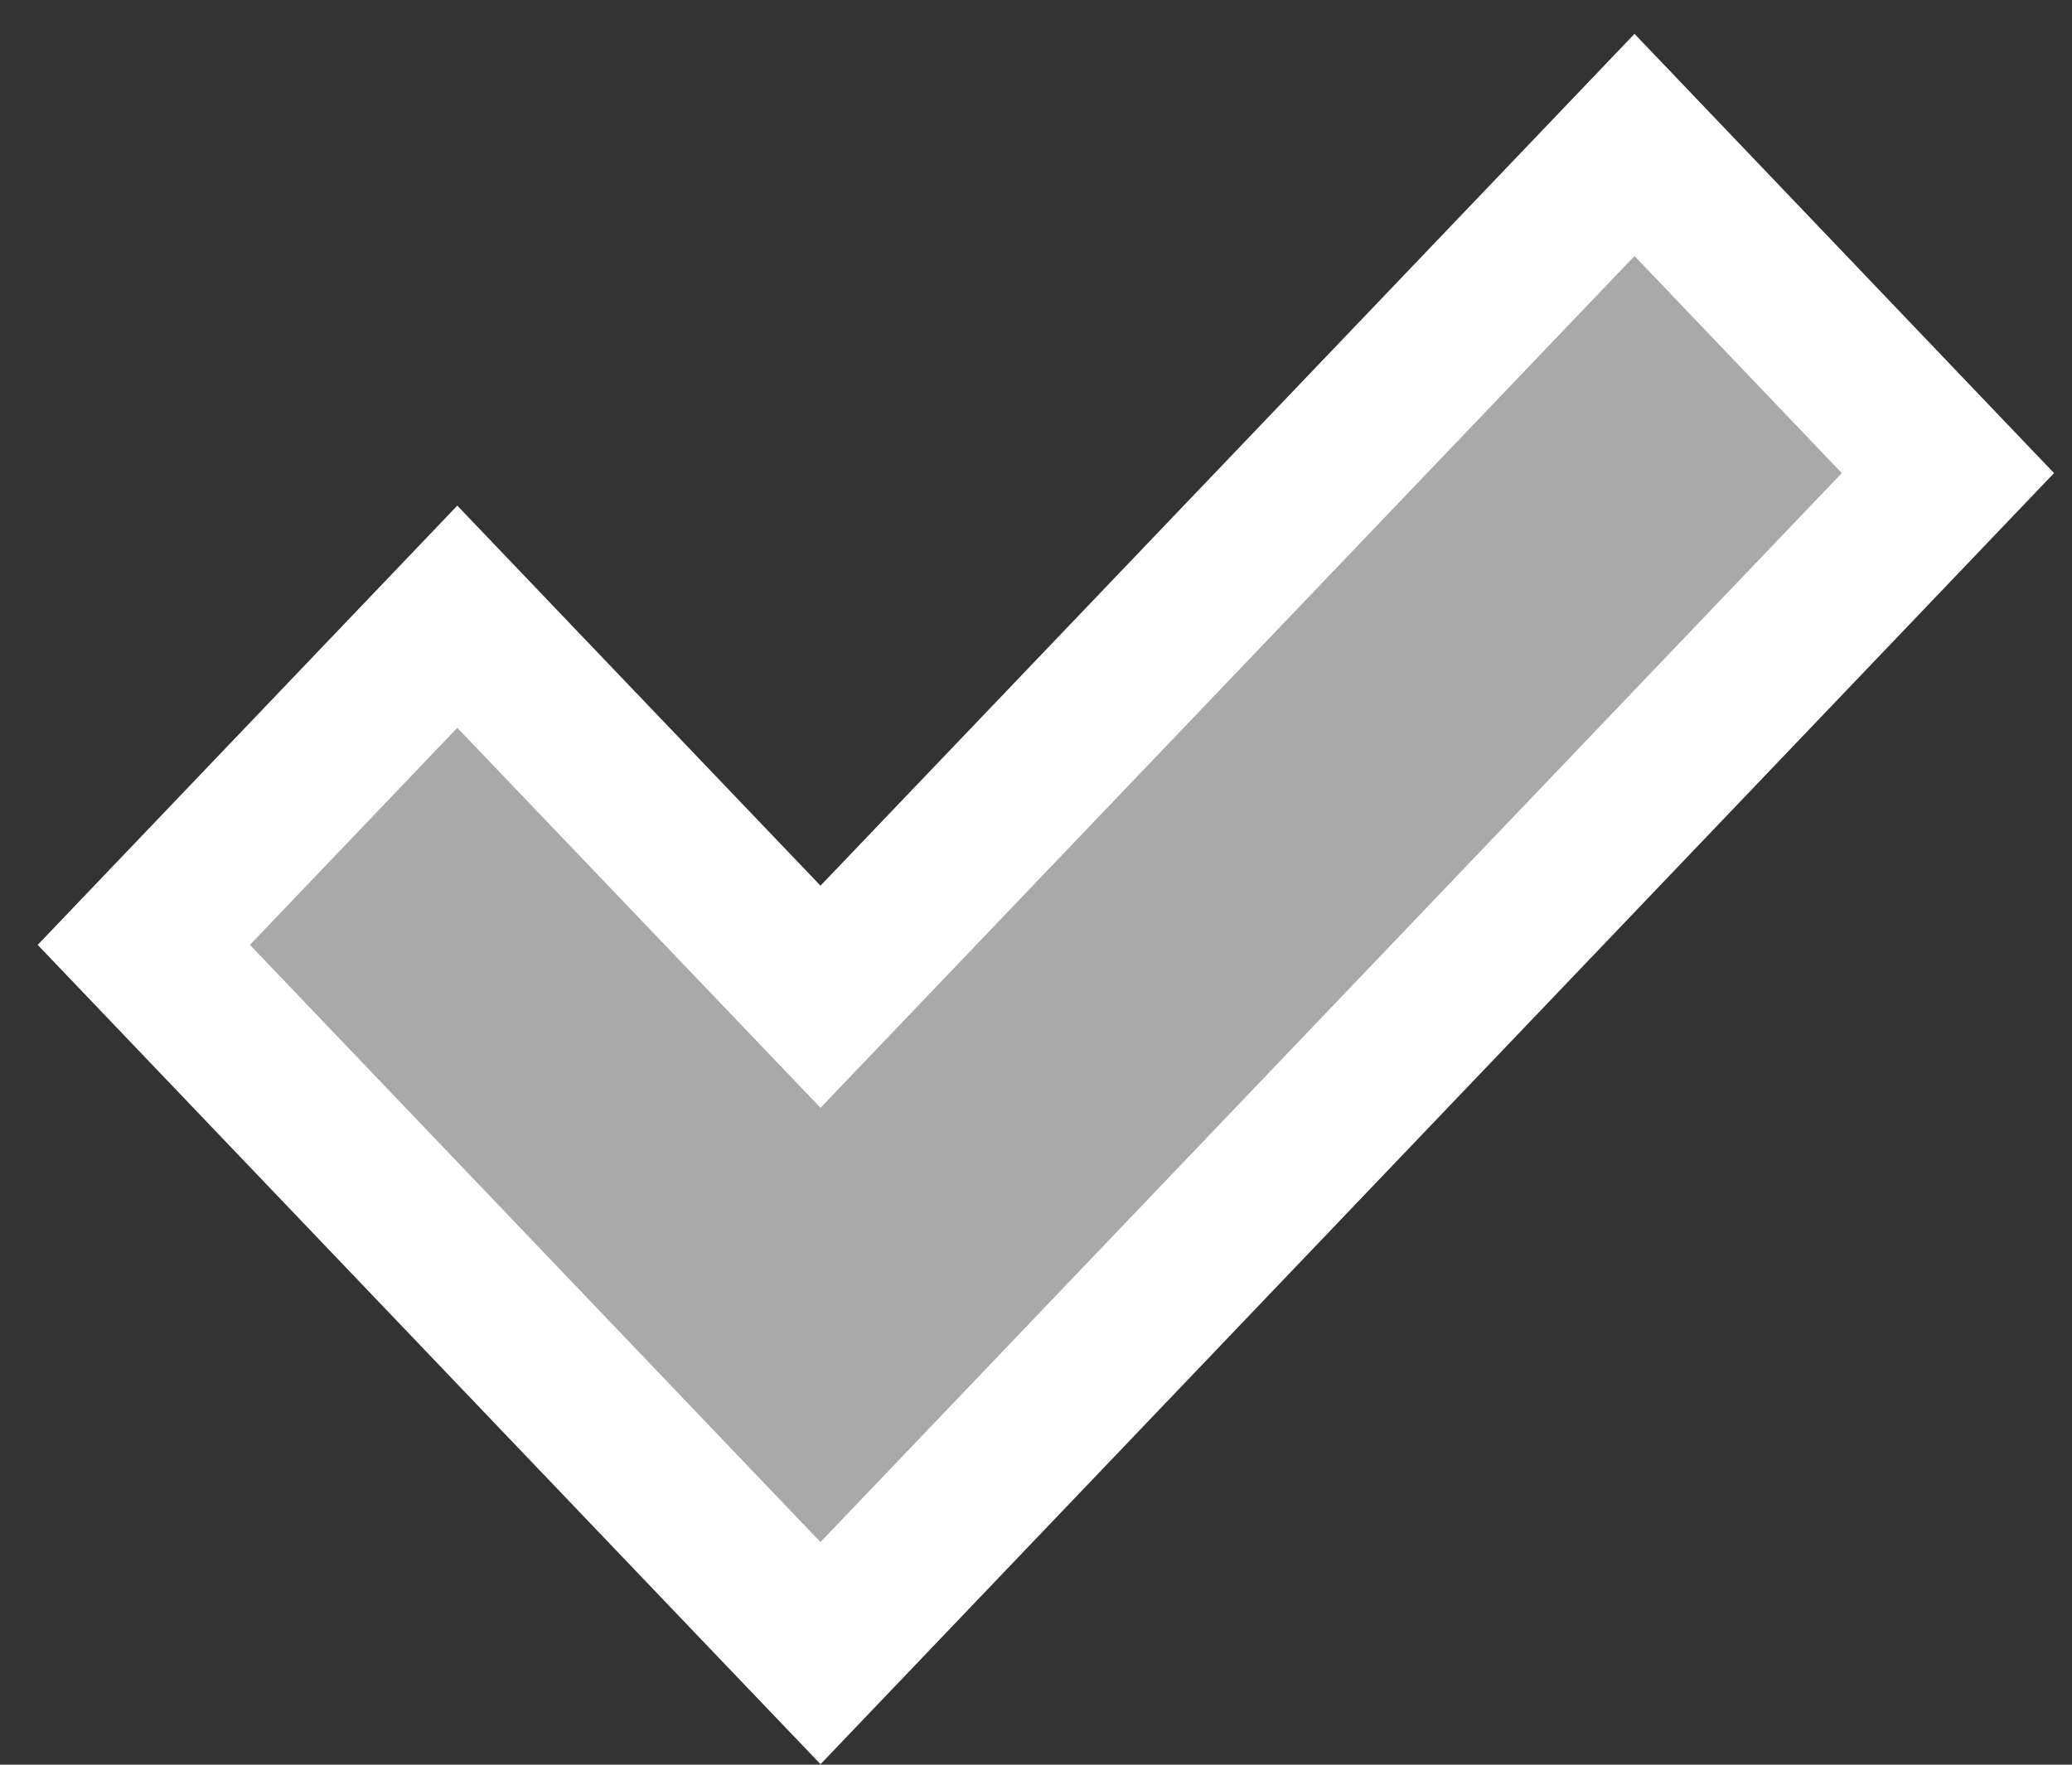 <svg width="27" height="23" viewBox="0 0 27 23" fill="none" xmlns="http://www.w3.org/2000/svg">
<rect x="0" y="0" width="27" height="23" fill="#333333" stroke="none"/>
<path d="M6.682 8.795L5.959 8.038L5.236 8.795L2.534 11.624L1.874 12.315L2.534 13.006L9.968 20.789L10.692 21.546L11.415 20.789L24.723 6.857L25.383 6.166L24.723 5.475L22.022 2.646L21.299 1.889L20.576 2.646L10.692 12.991L6.682 8.795Z" fill="#A9A9A9" stroke="white" stroke-width="2"/>
</svg>

